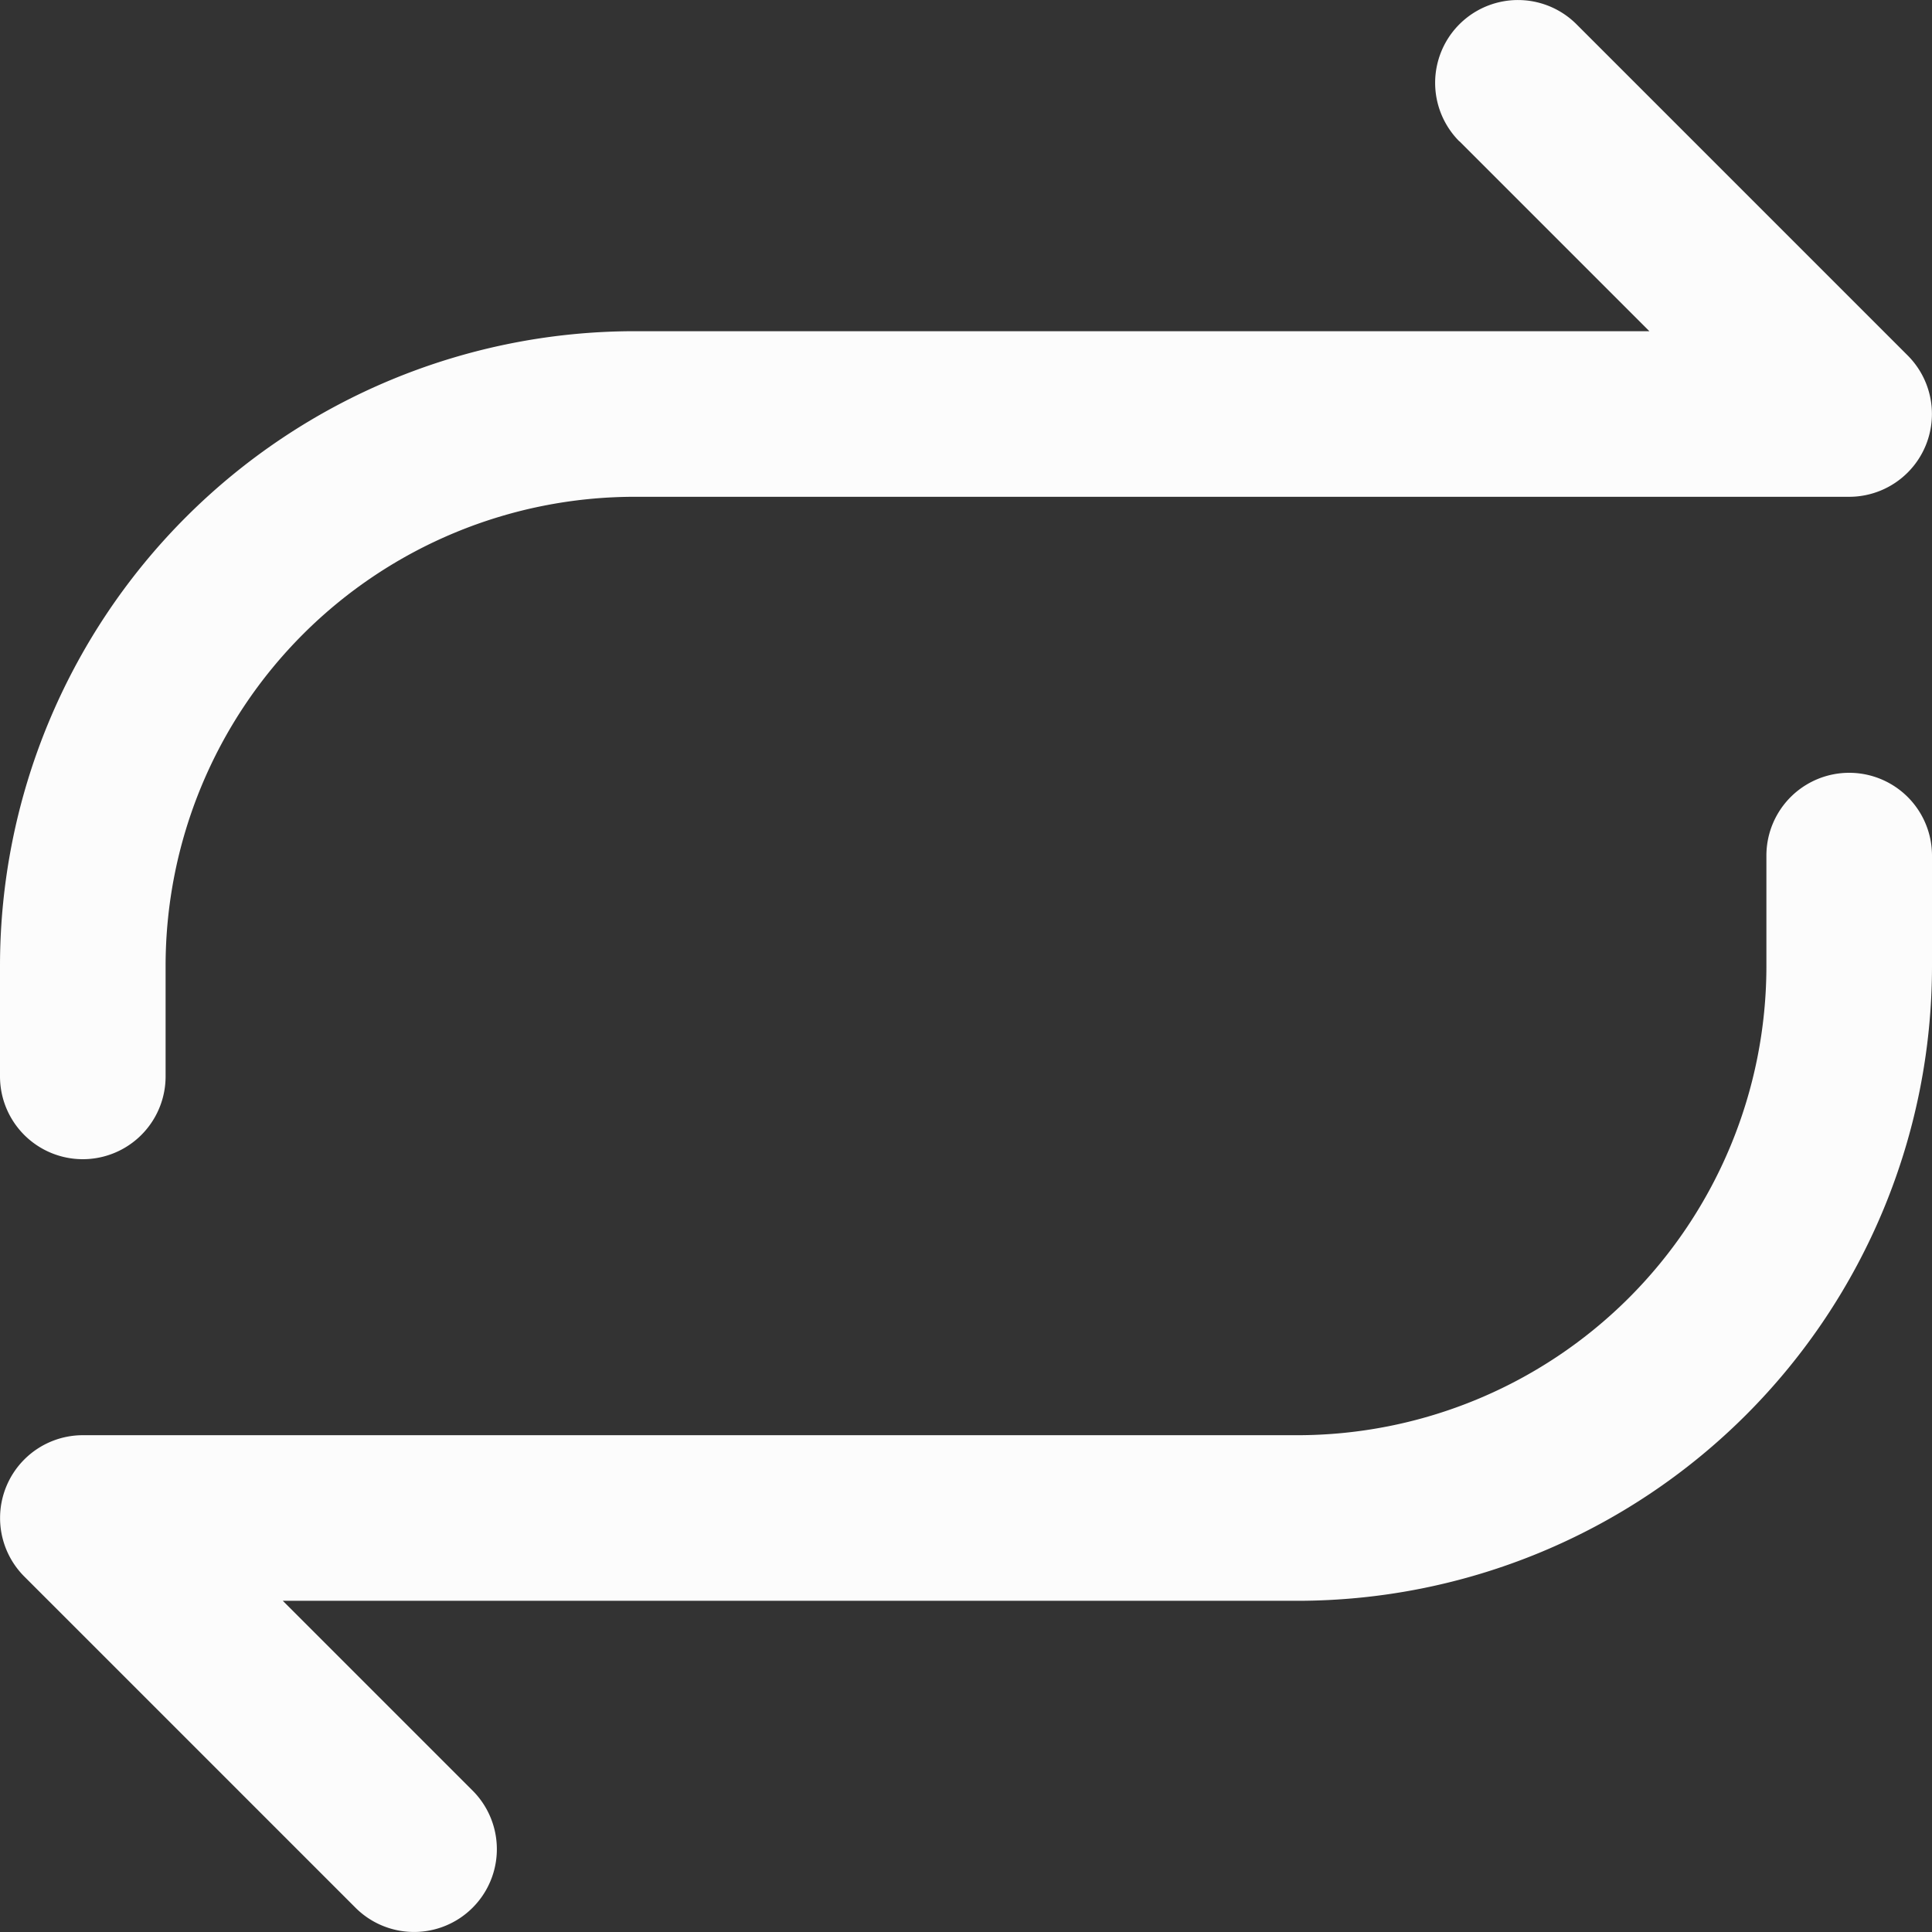 <svg id="Huge-icon_arrows_outline_exchange" data-name="Huge-icon/arrows/outline/exchange" xmlns="http://www.w3.org/2000/svg" width="21" height="21" viewBox="0 0 21 21">
  <rect x="0" y="0" width="21" height="21" fill="#333333" stroke="none"/>
  <path id="Vector_357" data-name="Vector 357" d="M0,11.7a.9.9,0,0,0,1.8,0ZM20.1,4.5v.9a.9.9,0,0,0,.636-1.536ZM17.136.264a.9.9,0,0,0-1.273,1.273ZM1.8,11.7V10.5H0v1.2ZM6.9,5.4H20.1V3.6H6.9ZM20.736,3.864l-3.6-3.6L15.864,1.536l3.6,3.6ZM1.8,10.5A5.1,5.1,0,0,1,6.9,5.4V3.6A6.9,6.9,0,0,0,0,10.5Z" transform="translate(0 0)" fill="#fcfcfc"/>
  <path id="Vector_359" data-name="Vector 359" d="M21,.9a.9.9,0,0,0-1.8,0ZM.9,8.1V7.2A.9.9,0,0,0,.264,8.736Zm2.964,4.236a.9.9,0,0,0,1.273-1.273ZM19.2.9V2.1H21V.9ZM14.1,7.2H.9V9H14.1ZM.264,8.736l3.6,3.6,1.273-1.273-3.6-3.6ZM19.2,2.1a5.1,5.1,0,0,1-5.1,5.1V9A6.9,6.9,0,0,0,21,2.1Z" transform="translate(0 8.4)" fill="#fcfcfc"/>
</svg>
